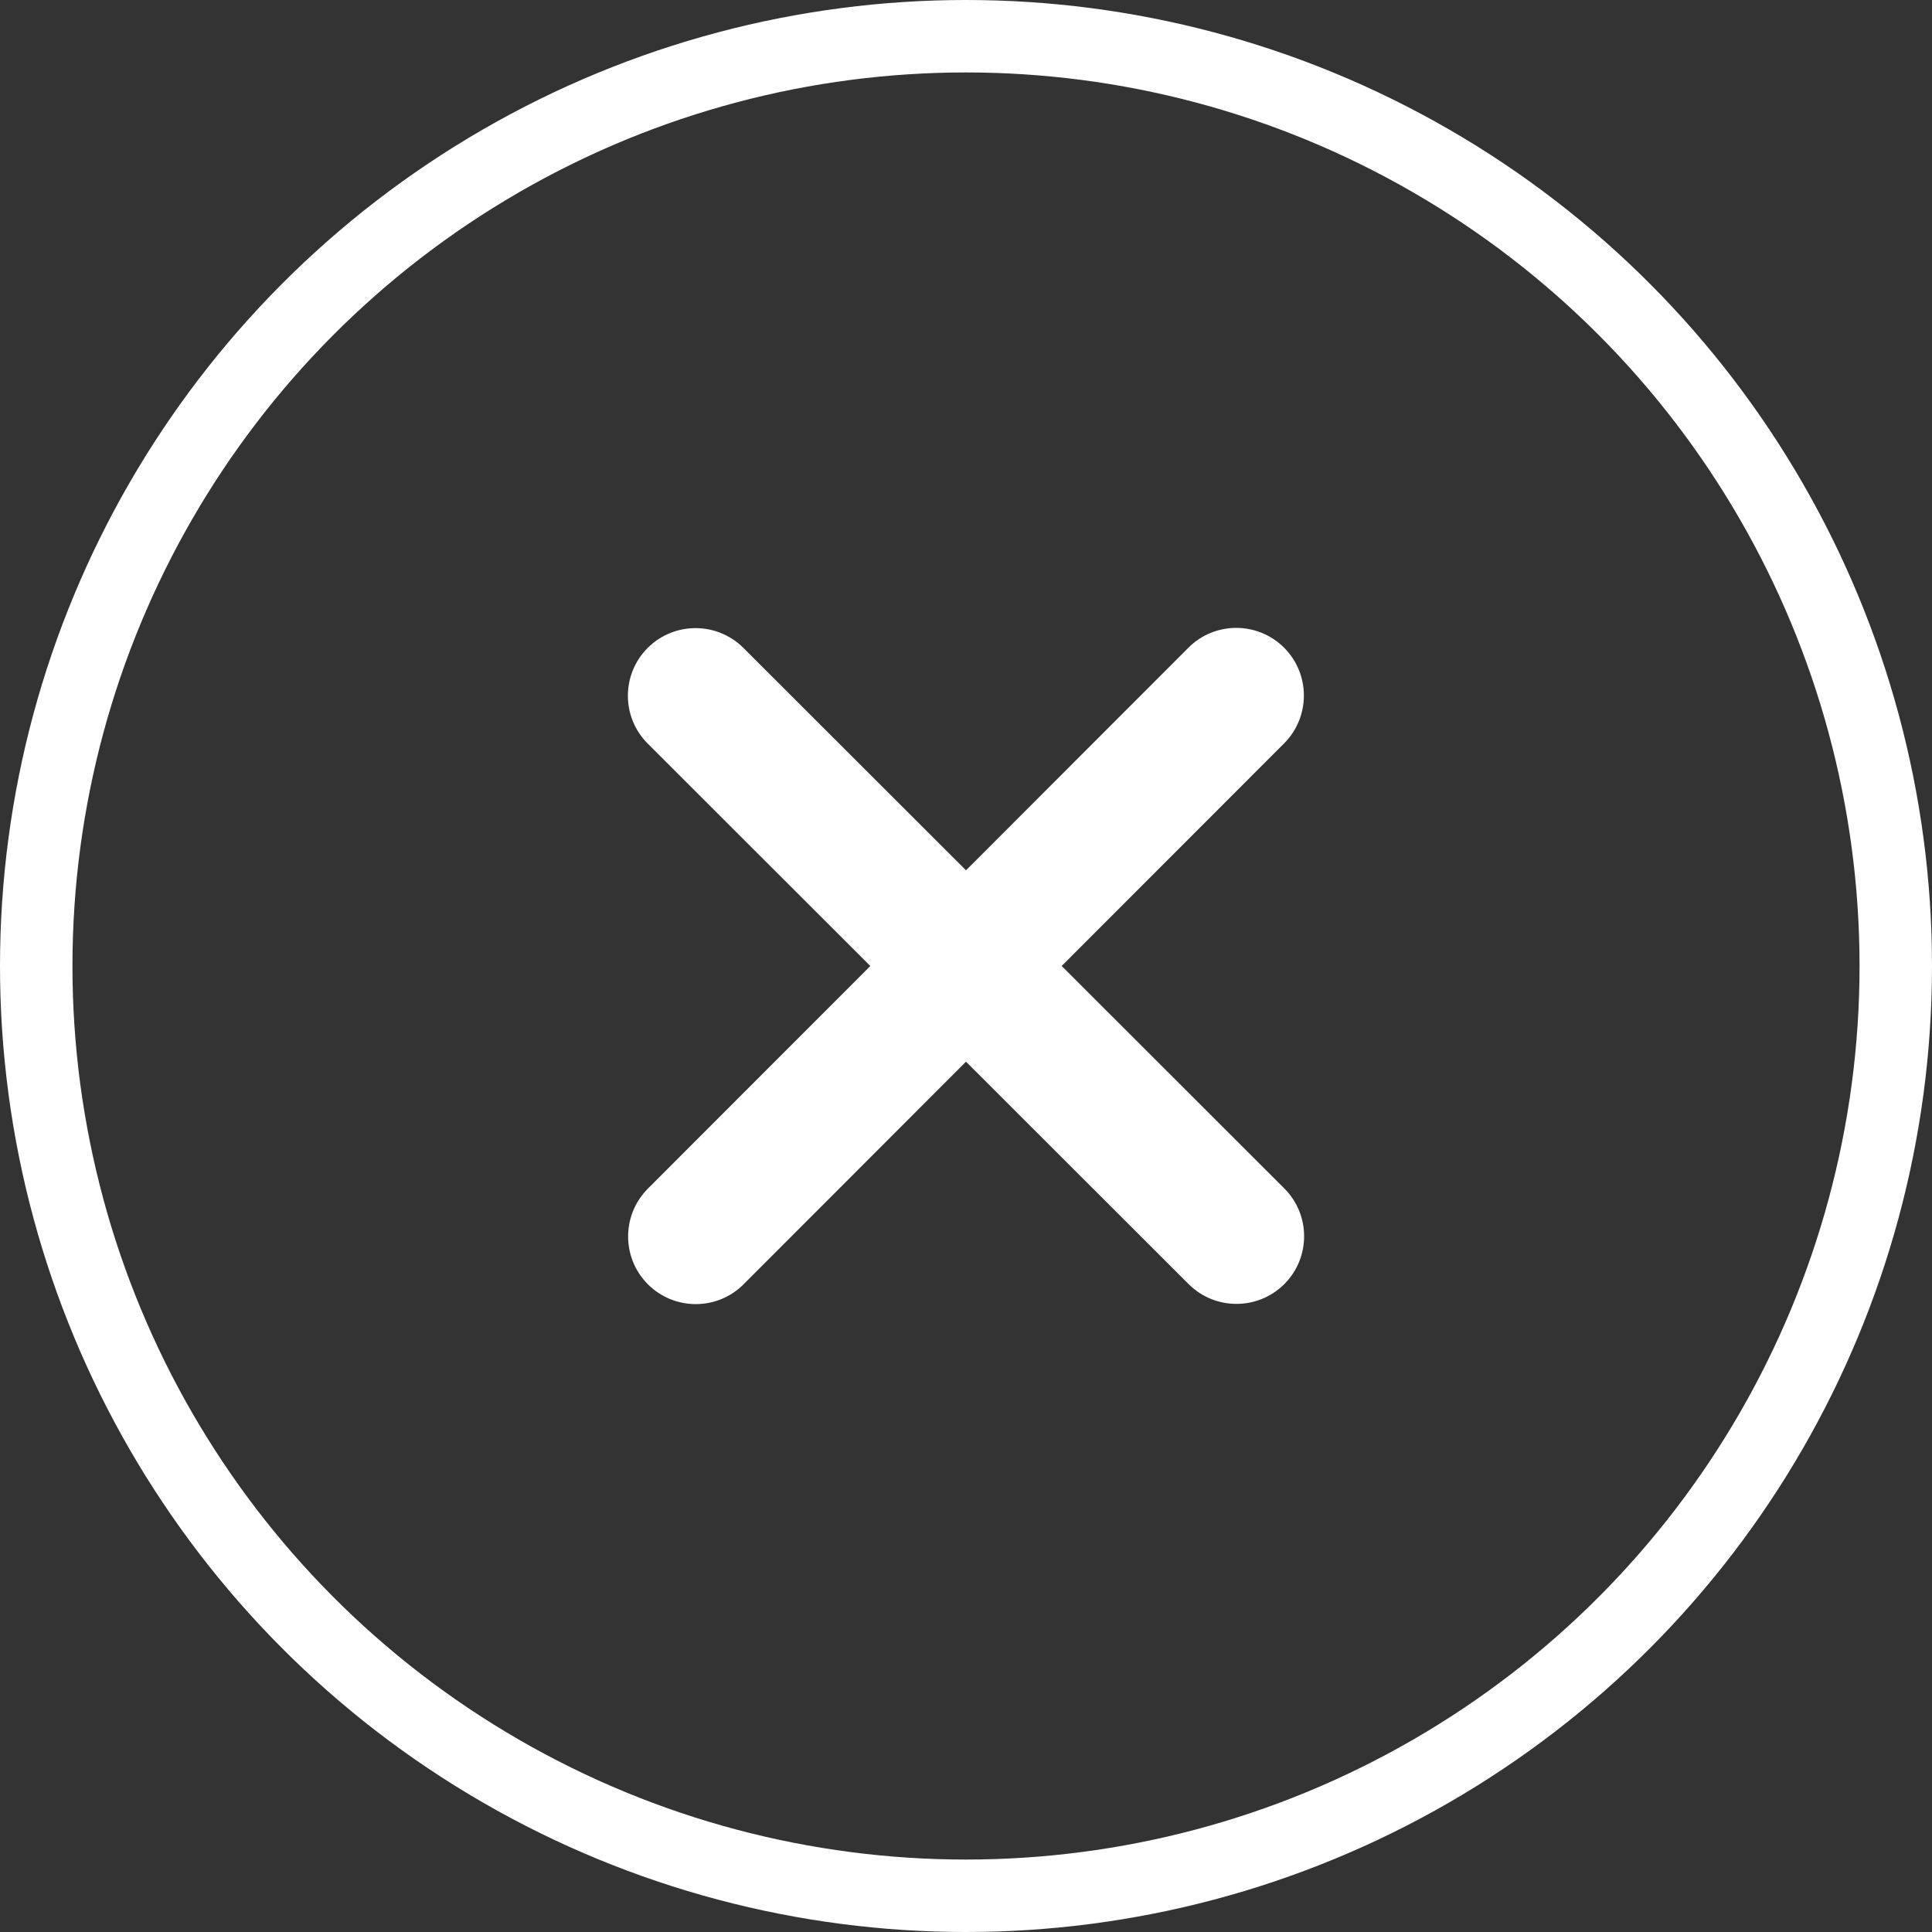 <svg width="40" height="40" viewBox="0 0 40 40" fill="none" xmlns="http://www.w3.org/2000/svg">
<rect x="0" y="0" width="40" height="40" fill="#333333" stroke="none"/>
<circle cx="20" cy="20" r="19.25" stroke="white" stroke-width="1.5"/>
<path d="M26.586 15.391C27.132 14.844 27.132 13.957 26.586 13.41C26.039 12.863 25.151 12.863 24.605 13.41L20 18.019L15.391 13.414C14.844 12.868 13.957 12.868 13.41 13.414C12.863 13.961 12.863 14.849 13.41 15.395L18.019 20L13.414 24.609C12.868 25.156 12.868 26.043 13.414 26.59C13.961 27.137 14.849 27.137 15.395 26.59L20 21.981L24.609 26.586C25.156 27.132 26.043 27.132 26.59 26.586C27.137 26.039 27.137 25.151 26.59 24.605L21.981 20L26.586 15.391Z" fill="white"/>
</svg>
